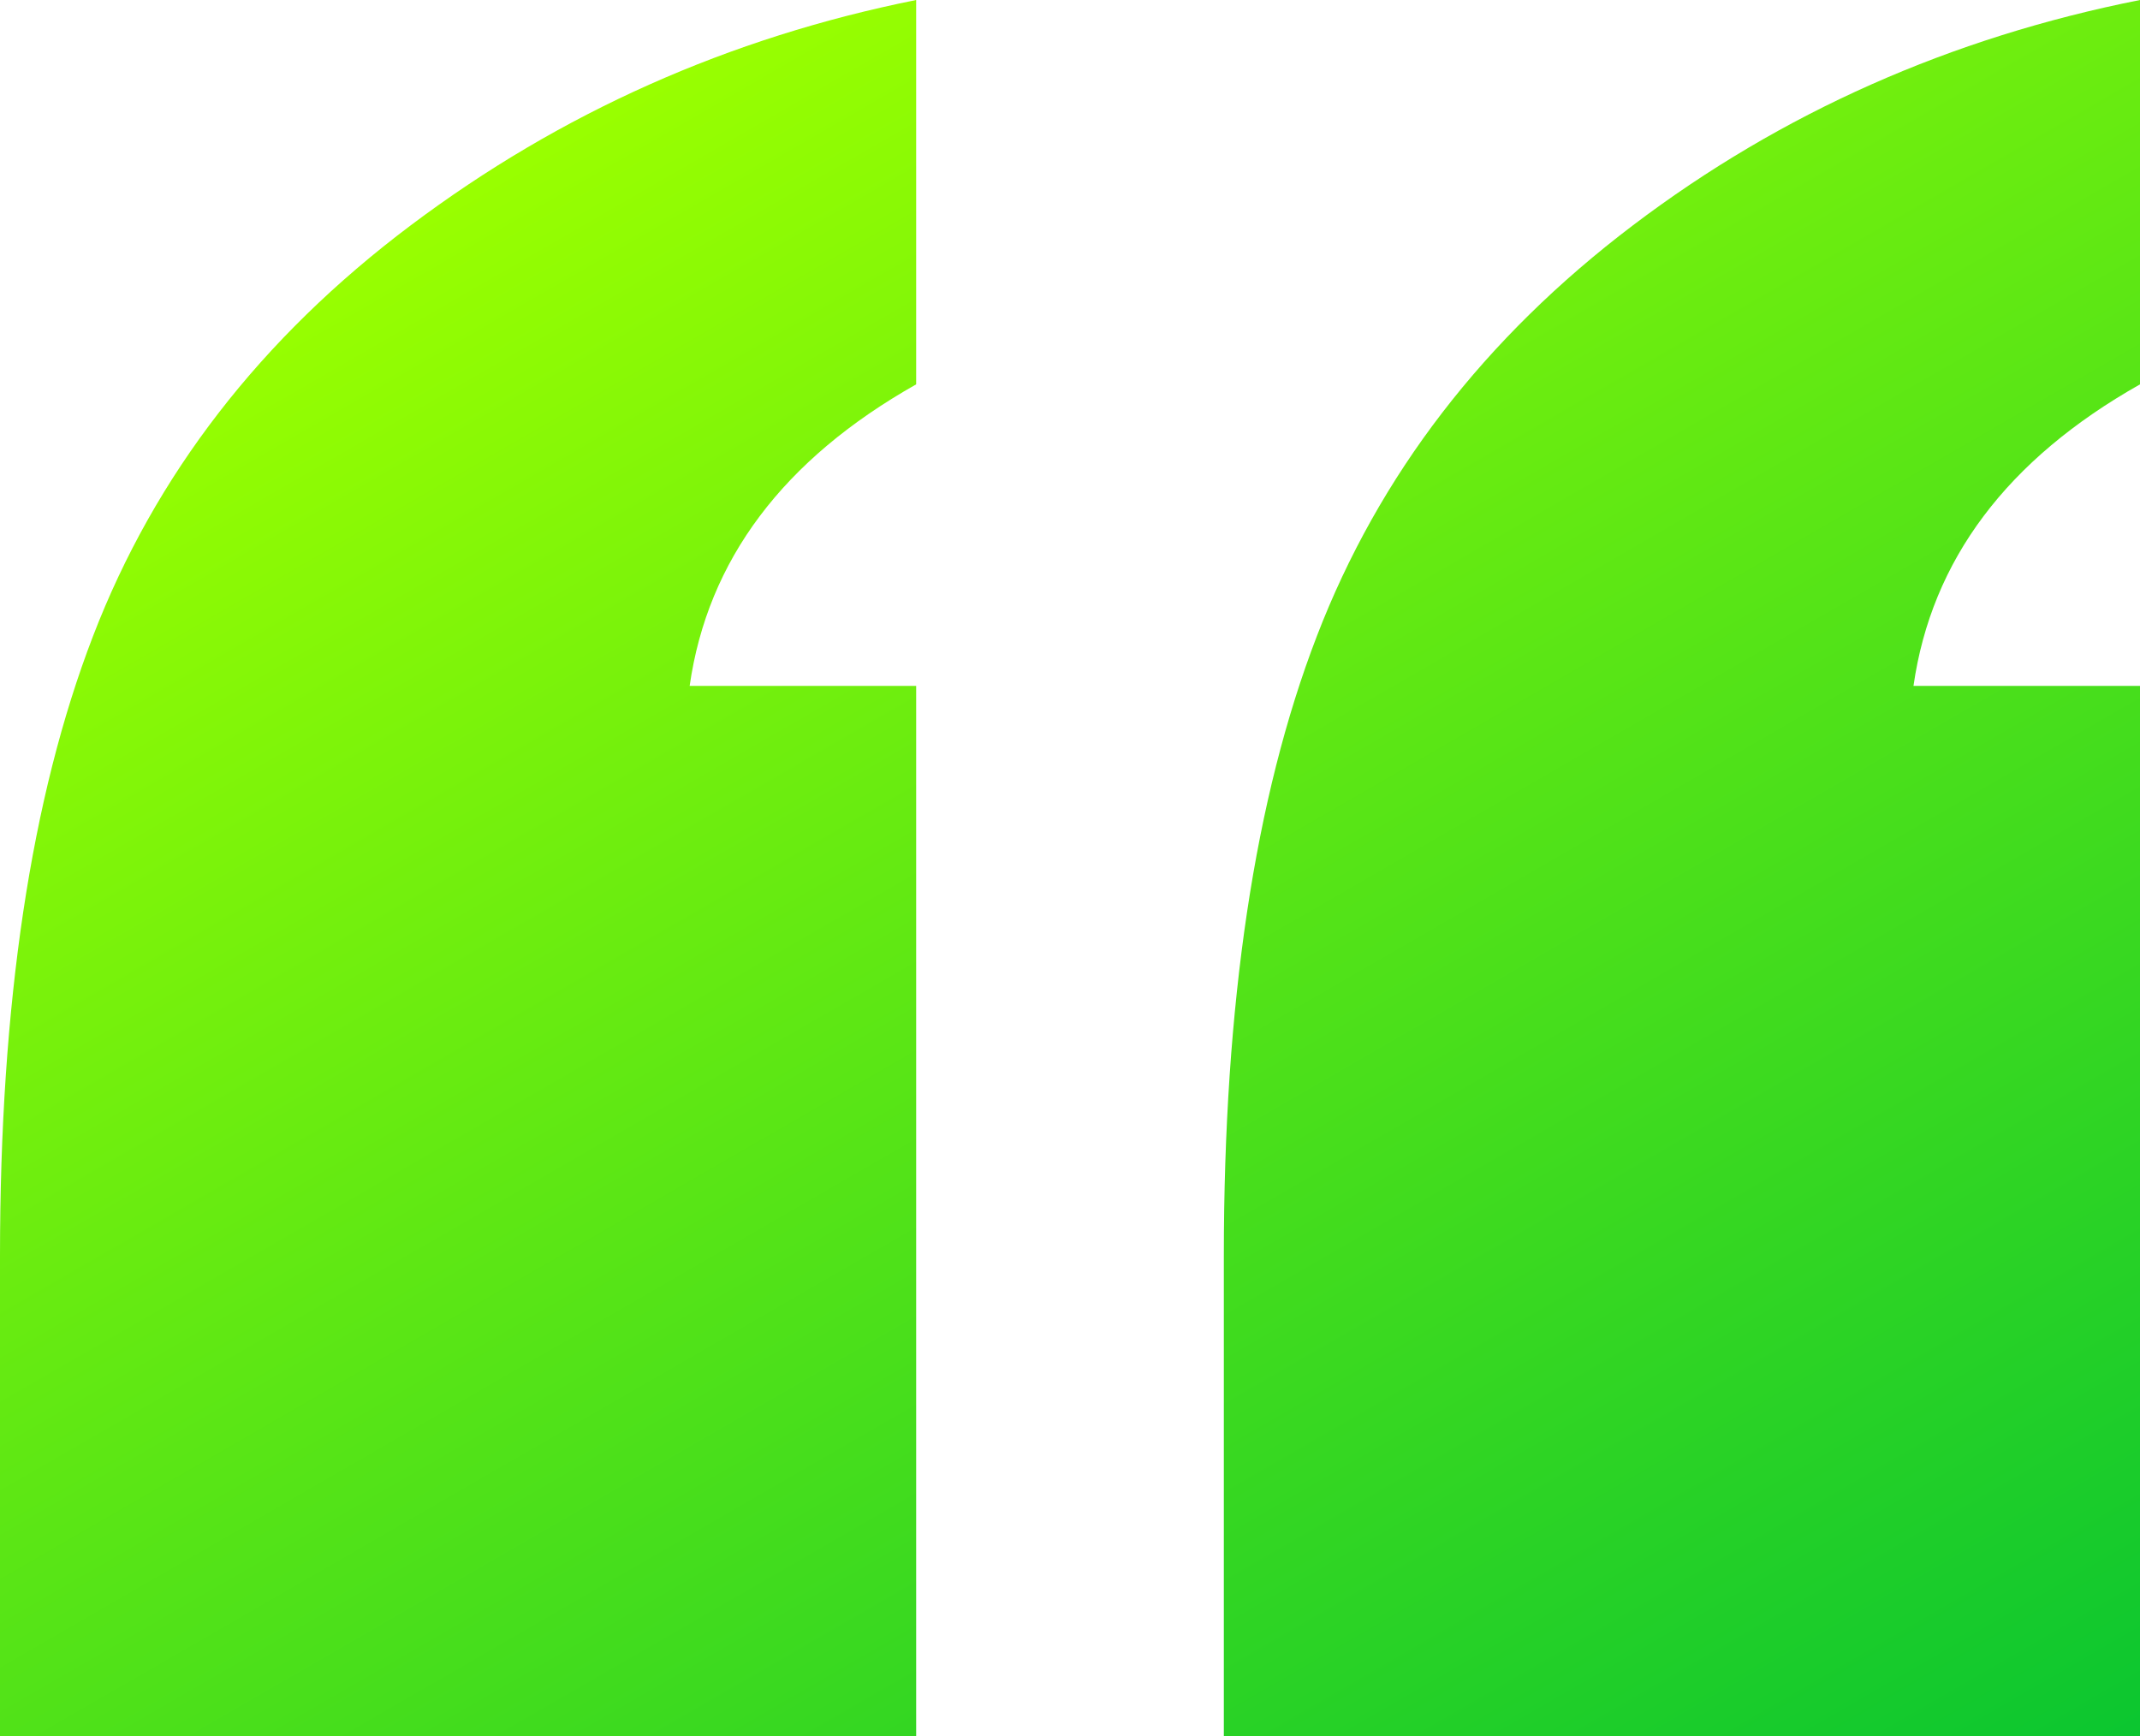 <?xml version="1.0" encoding="iso-8859-1"?>
<!-- Generator: Adobe Illustrator 23.0.5, SVG Export Plug-In . SVG Version: 6.00 Build 0)  -->
<svg version="1.1" id="Layer_1" xmlns="http://www.w3.org/2000/svg" xmlns:xlink="http://www.w3.org/1999/xlink" x="0px" y="0px"
	 width="53px" height="43px" viewBox="0 0 53 43" enable-background="new 0 0 53 43" xml:space="preserve">
<g>
	<linearGradient id="SVGID_1_" gradientUnits="userSpaceOnUse" x1="15.411" y1="2.293" x2="42.435" y2="49.1">
		<stop  offset="0" style="stop-color:#99FF00"/>
		<stop  offset="1" style="stop-color:#0BC630"/>
	</linearGradient>
	<path fill="url(#SVGID_1_)" d="M0,43V31.101c0-6.237,0.766-11.352,2.303-15.345C3.838,11.763,6.46,8.37,10.173,5.58
		C13.885,2.79,18.056,0.931,22.69,0v9.519c-3.294,1.86-5.163,4.349-5.61,7.468h5.61V43H0z M30.31,43V31.101
		c0-6.237,0.766-11.352,2.303-15.345c1.535-3.992,4.145-7.385,7.829-10.176S48.311,0.931,53,0v9.519
		c-3.294,1.86-5.163,4.349-5.61,7.468H53V43H30.31z"/>
</g>
</svg>
